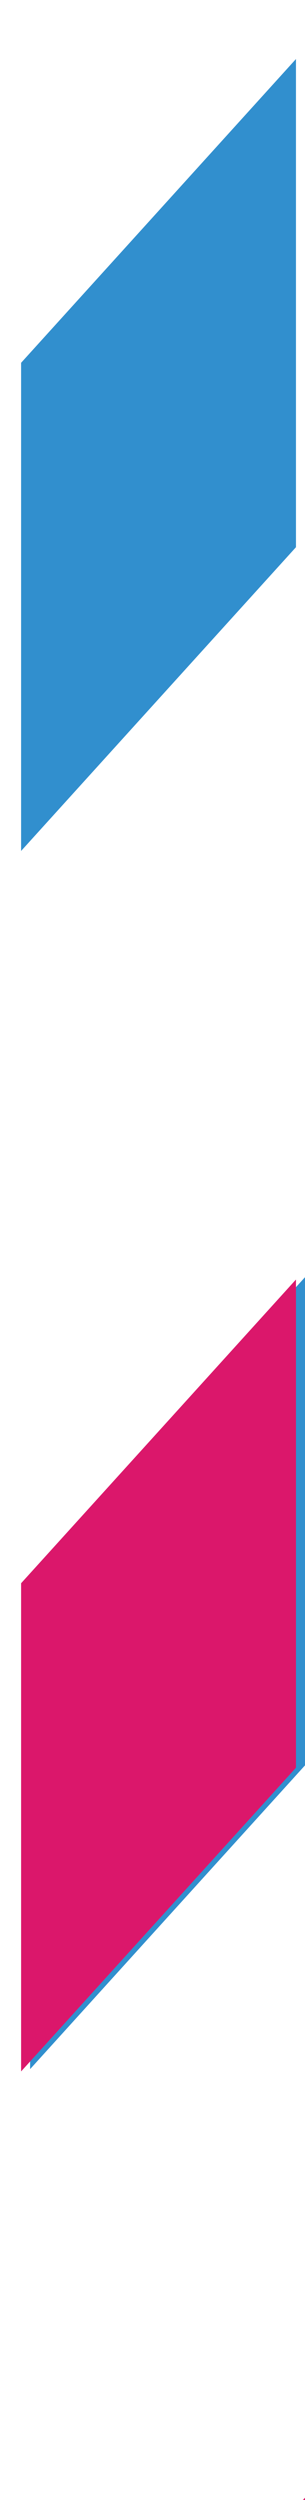 <?xml version="1.0" encoding="utf-8"?>
<!-- Generator: Adobe Illustrator 17.0.0, SVG Export Plug-In . SVG Version: 6.00 Build 0)  -->
<!DOCTYPE svg PUBLIC "-//W3C//DTD SVG 1.1//EN" "http://www.w3.org/Graphics/SVG/1.1/DTD/svg11.dtd">
<svg version="1.1" id="Layer_1" xmlns="http://www.w3.org/2000/svg" xmlns:xlink="http://www.w3.org/1999/xlink" x="0px" y="0px"
	 width="11.275px" height="92.351px" viewBox="0 0 11.275 92.351" enable-background="new 0 0 11.275 92.351" xml:space="preserve">
<polygon fill="#318FCE" points="1.113,76.435 11.275,65.214 11.275,47.18 1.113,58.402 "/>
<polygon fill="#DB176B" points="1.113,121.52 11.275,110.3 11.275,92.266 1.113,103.486 "/>
<polygon fill="#318FCE" points="0.78,31.435 10.941,20.214 10.941,2.18 0.78,13.402 "/>
<polygon fill="#DB176B" points="0.78,76.52 10.941,65.3 10.941,47.266 0.78,58.486 "/>
<polygon fill="#318FCE" points="0.78,121.606 10.941,110.384 10.941,92.351 0.78,103.57 "/>
<polygon fill="#DB176B" points="0.78,166.69 10.941,155.469 10.941,137.436 0.78,148.655 "/>
</svg>
